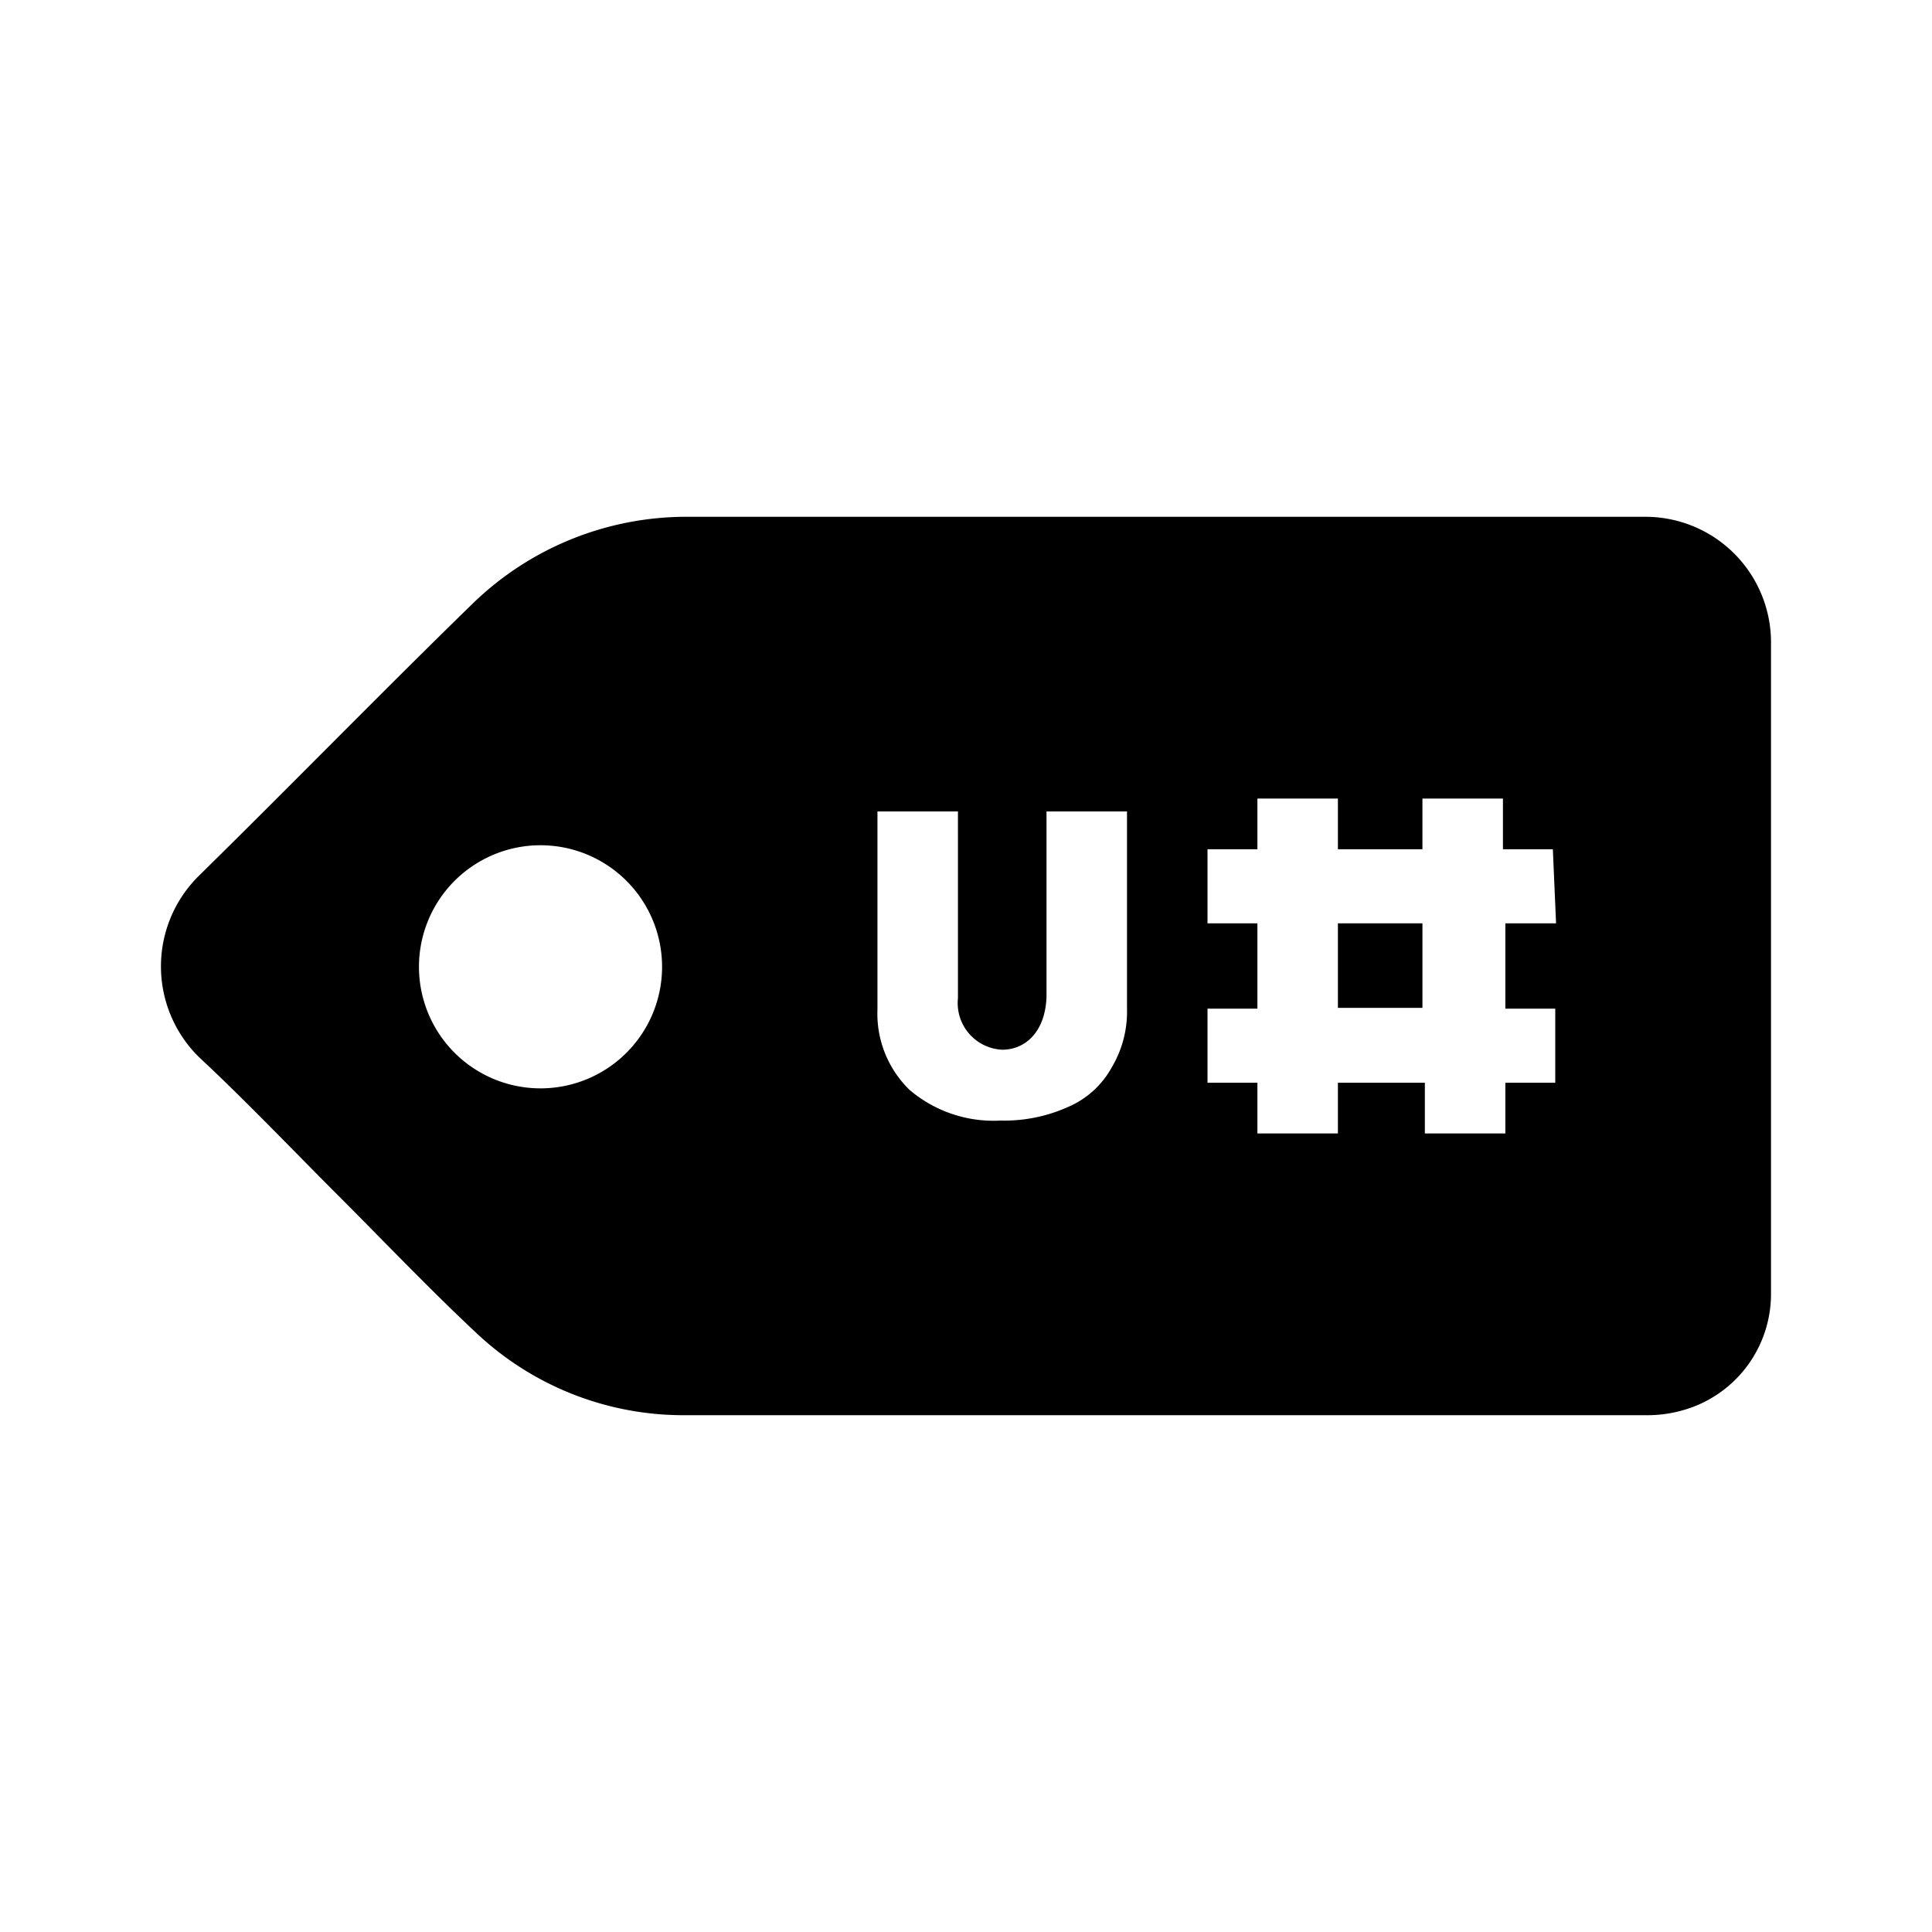 <svg xmlns="http://www.w3.org/2000/svg" viewBox="0 0 24 24"><defs><style>.cls-1{fill:none;}</style></defs><g id="icons-draft"><g id="UHtag"><rect id="margin" class="cls-1" width="24" height="24"/><g id="icon"><rect x="16.62" y="11.47" width="1.05" height="1.05"/><path d="M22,8a1.56,1.56,0,0,0-1.58-1.58H8.57A3.81,3.81,0,0,0,5.88,7.49C4.73,8.61,3.61,9.76,2.47,10.88a1.58,1.58,0,0,0,0,2.25c.59.55,1.15,1.14,1.72,1.71h0c.58.58,1.15,1.18,1.75,1.74a3.75,3.75,0,0,0,2.58,1c2,0,4,0,6.05,0s3.91,0,5.87,0a1.61,1.61,0,0,0,.61-.11A1.5,1.5,0,0,0,22,16.07C22,13.36,22,10.65,22,8ZM7.78,13.08a1.51,1.51,0,1,1,0-2.14A1.51,1.51,0,0,1,7.78,13.08ZM14,12.53a1.35,1.35,0,0,1-.19.73,1.12,1.12,0,0,1-.54.49,1.93,1.93,0,0,1-.84.17,1.61,1.61,0,0,1-1.13-.38,1.32,1.32,0,0,1-.4-1V10.08h1V12.4a.58.58,0,0,0,.55.64c.27,0,.53-.2.55-.65V10.08h1Zm5.33-1.06H18.7v1.06h.62v.92H18.7v.63h-1v-.63H16.62v.63h-1v-.63H15v-.92h.62V11.47H15v-.92h.62V9.92h1v.63h1.05V9.92h1v.63h.62Z"/></g></g></g></svg>